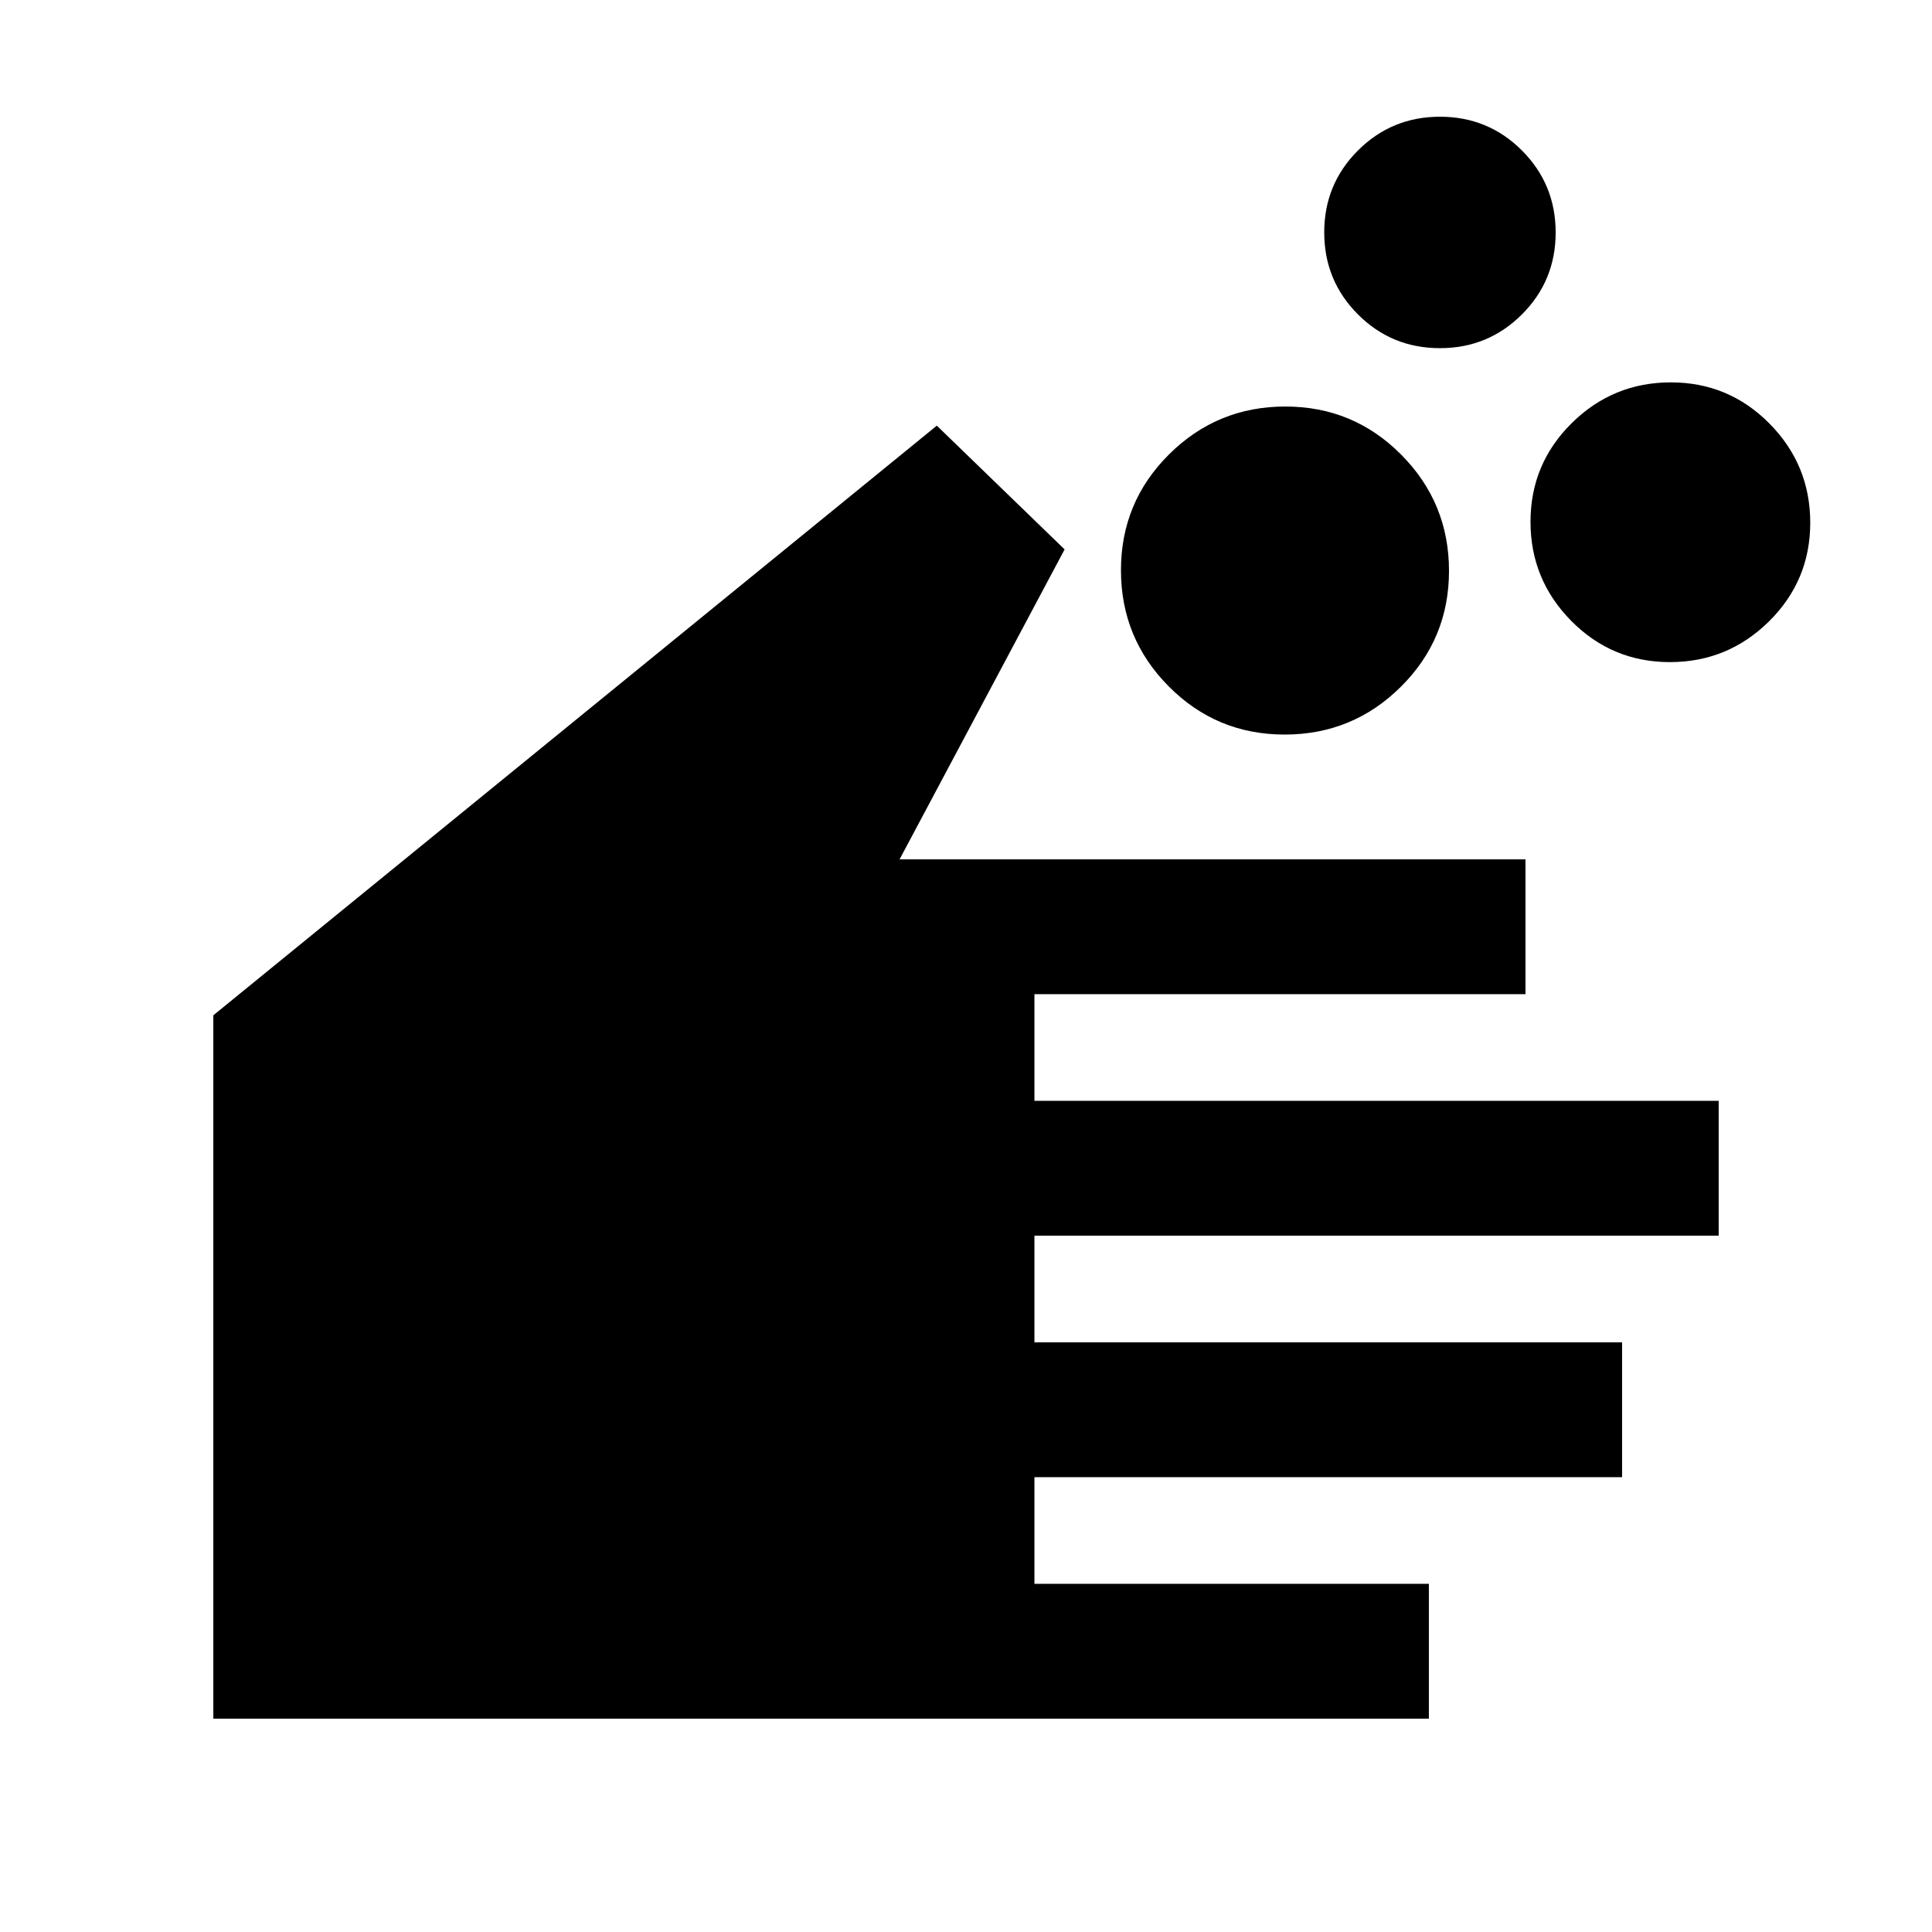 <svg xmlns="http://www.w3.org/2000/svg" height="20" viewBox="0 -960 960 960" width="20"><path d="M710-106H106v-349.5l359.5-293L529-687l-82 154h311v67H514v53h340v67H514v53h292v67H514v53h196v67Zm-71.67-489q-33.83 0-57.58-23.92Q557-642.83 557-676.67q0-33.83 23.92-57.58Q604.83-758 638.67-758q33.83 0 57.58 23.92Q720-710.17 720-676.33q0 33.83-23.92 57.58Q672.17-595 638.33-595Zm77.14-192q-23.97 0-40.72-16.78T658-844.53q0-23.97 16.78-40.72T715.53-902q23.97 0 40.72 16.78T773-844.47q0 23.97-16.78 40.72T715.47-787Zm114.3 156q-28.77 0-49.02-20.48-20.25-20.49-20.25-49.25 0-28.77 20.48-49.02Q801.47-770 830.23-770q28.77 0 49.02 20.48 20.25 20.49 20.25 49.25 0 28.77-20.48 49.02Q858.53-631 829.77-631Z"/></svg>